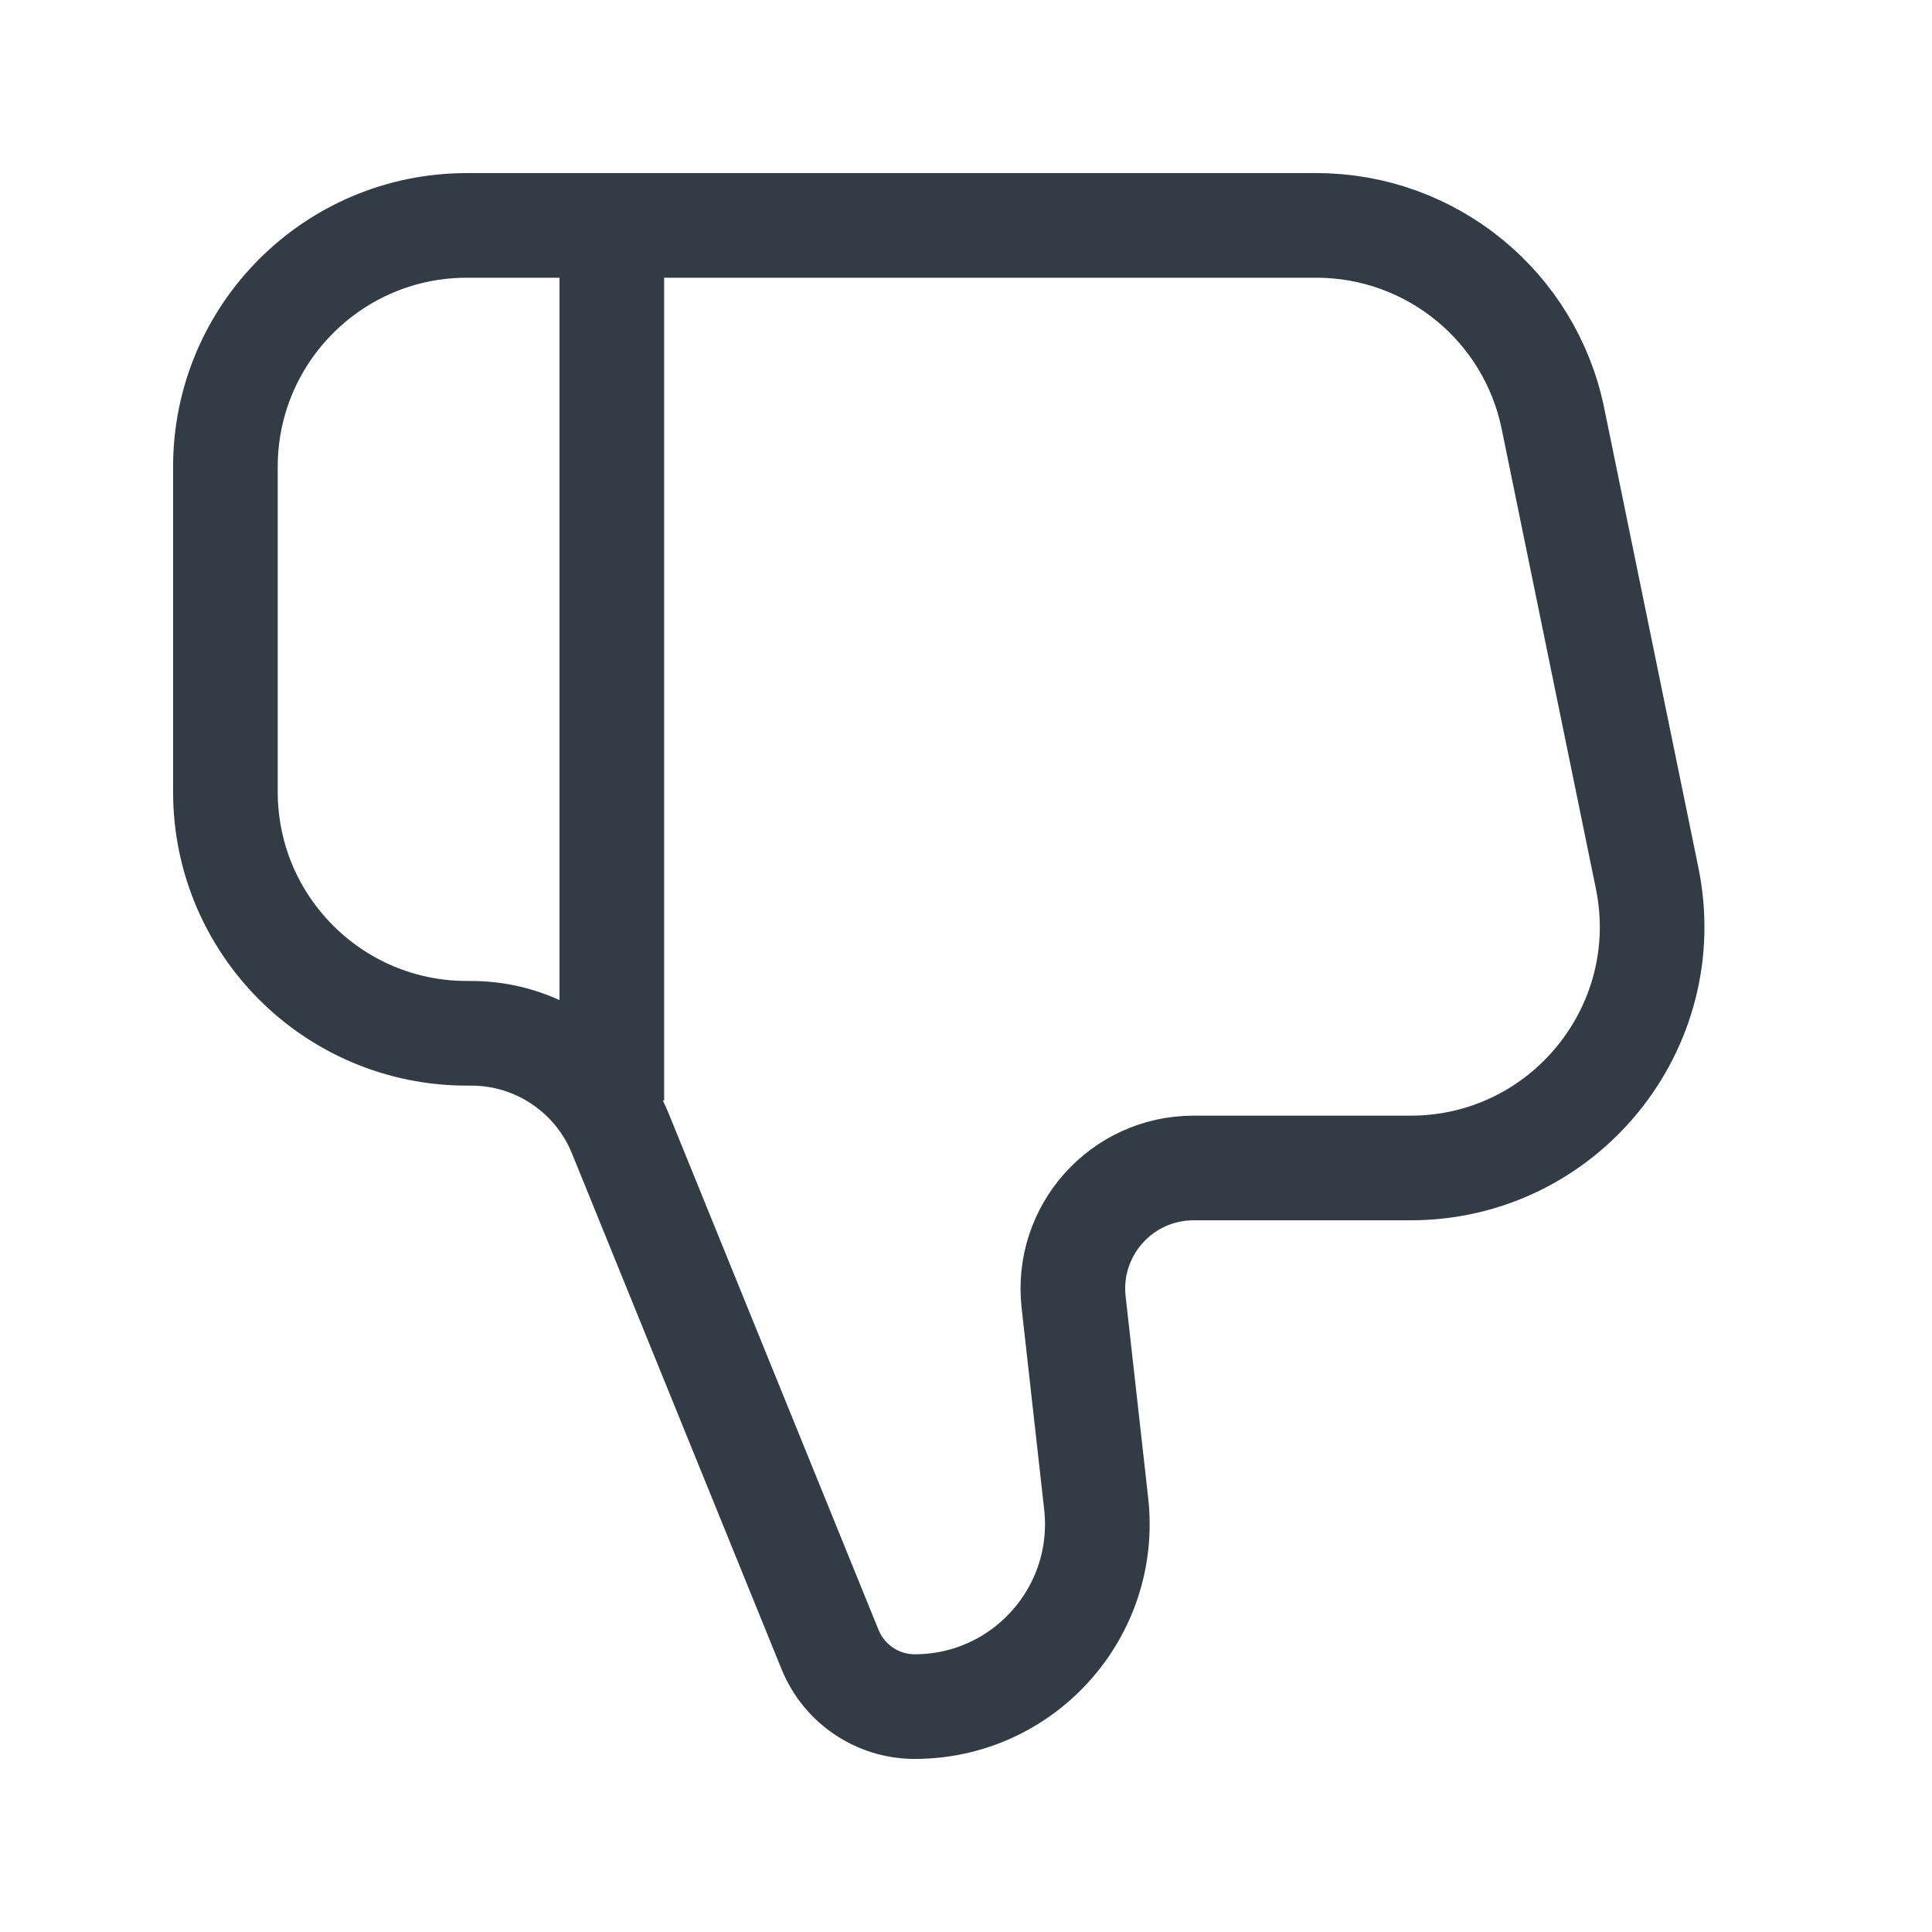 <svg width="24" height="24" viewBox="0 0 24 24" fill="none" xmlns="http://www.w3.org/2000/svg">
<path d="M2.8 9.836C2.8 11.493 4.143 12.836 5.8 12.836H5.854C6.668 12.836 7.4 13.329 7.707 14.083L10.312 20.493C10.486 20.92 10.902 21.2 11.363 21.2V21.2C12.716 21.2 13.768 20.023 13.617 18.679L13.337 16.176C13.237 15.287 13.933 14.509 14.827 14.509H17.523C19.422 14.509 20.843 12.767 20.461 10.907L19.291 5.198C19.005 3.802 17.777 2.8 16.352 2.8H5.8C4.143 2.8 2.8 4.143 2.8 5.8L2.8 9.836Z" stroke="#333C44" stroke-width="1.3"/>
<path d="M7.6 13.672L7.6 2.8" stroke="#333C44" stroke-width="1.3"/>
</svg>
